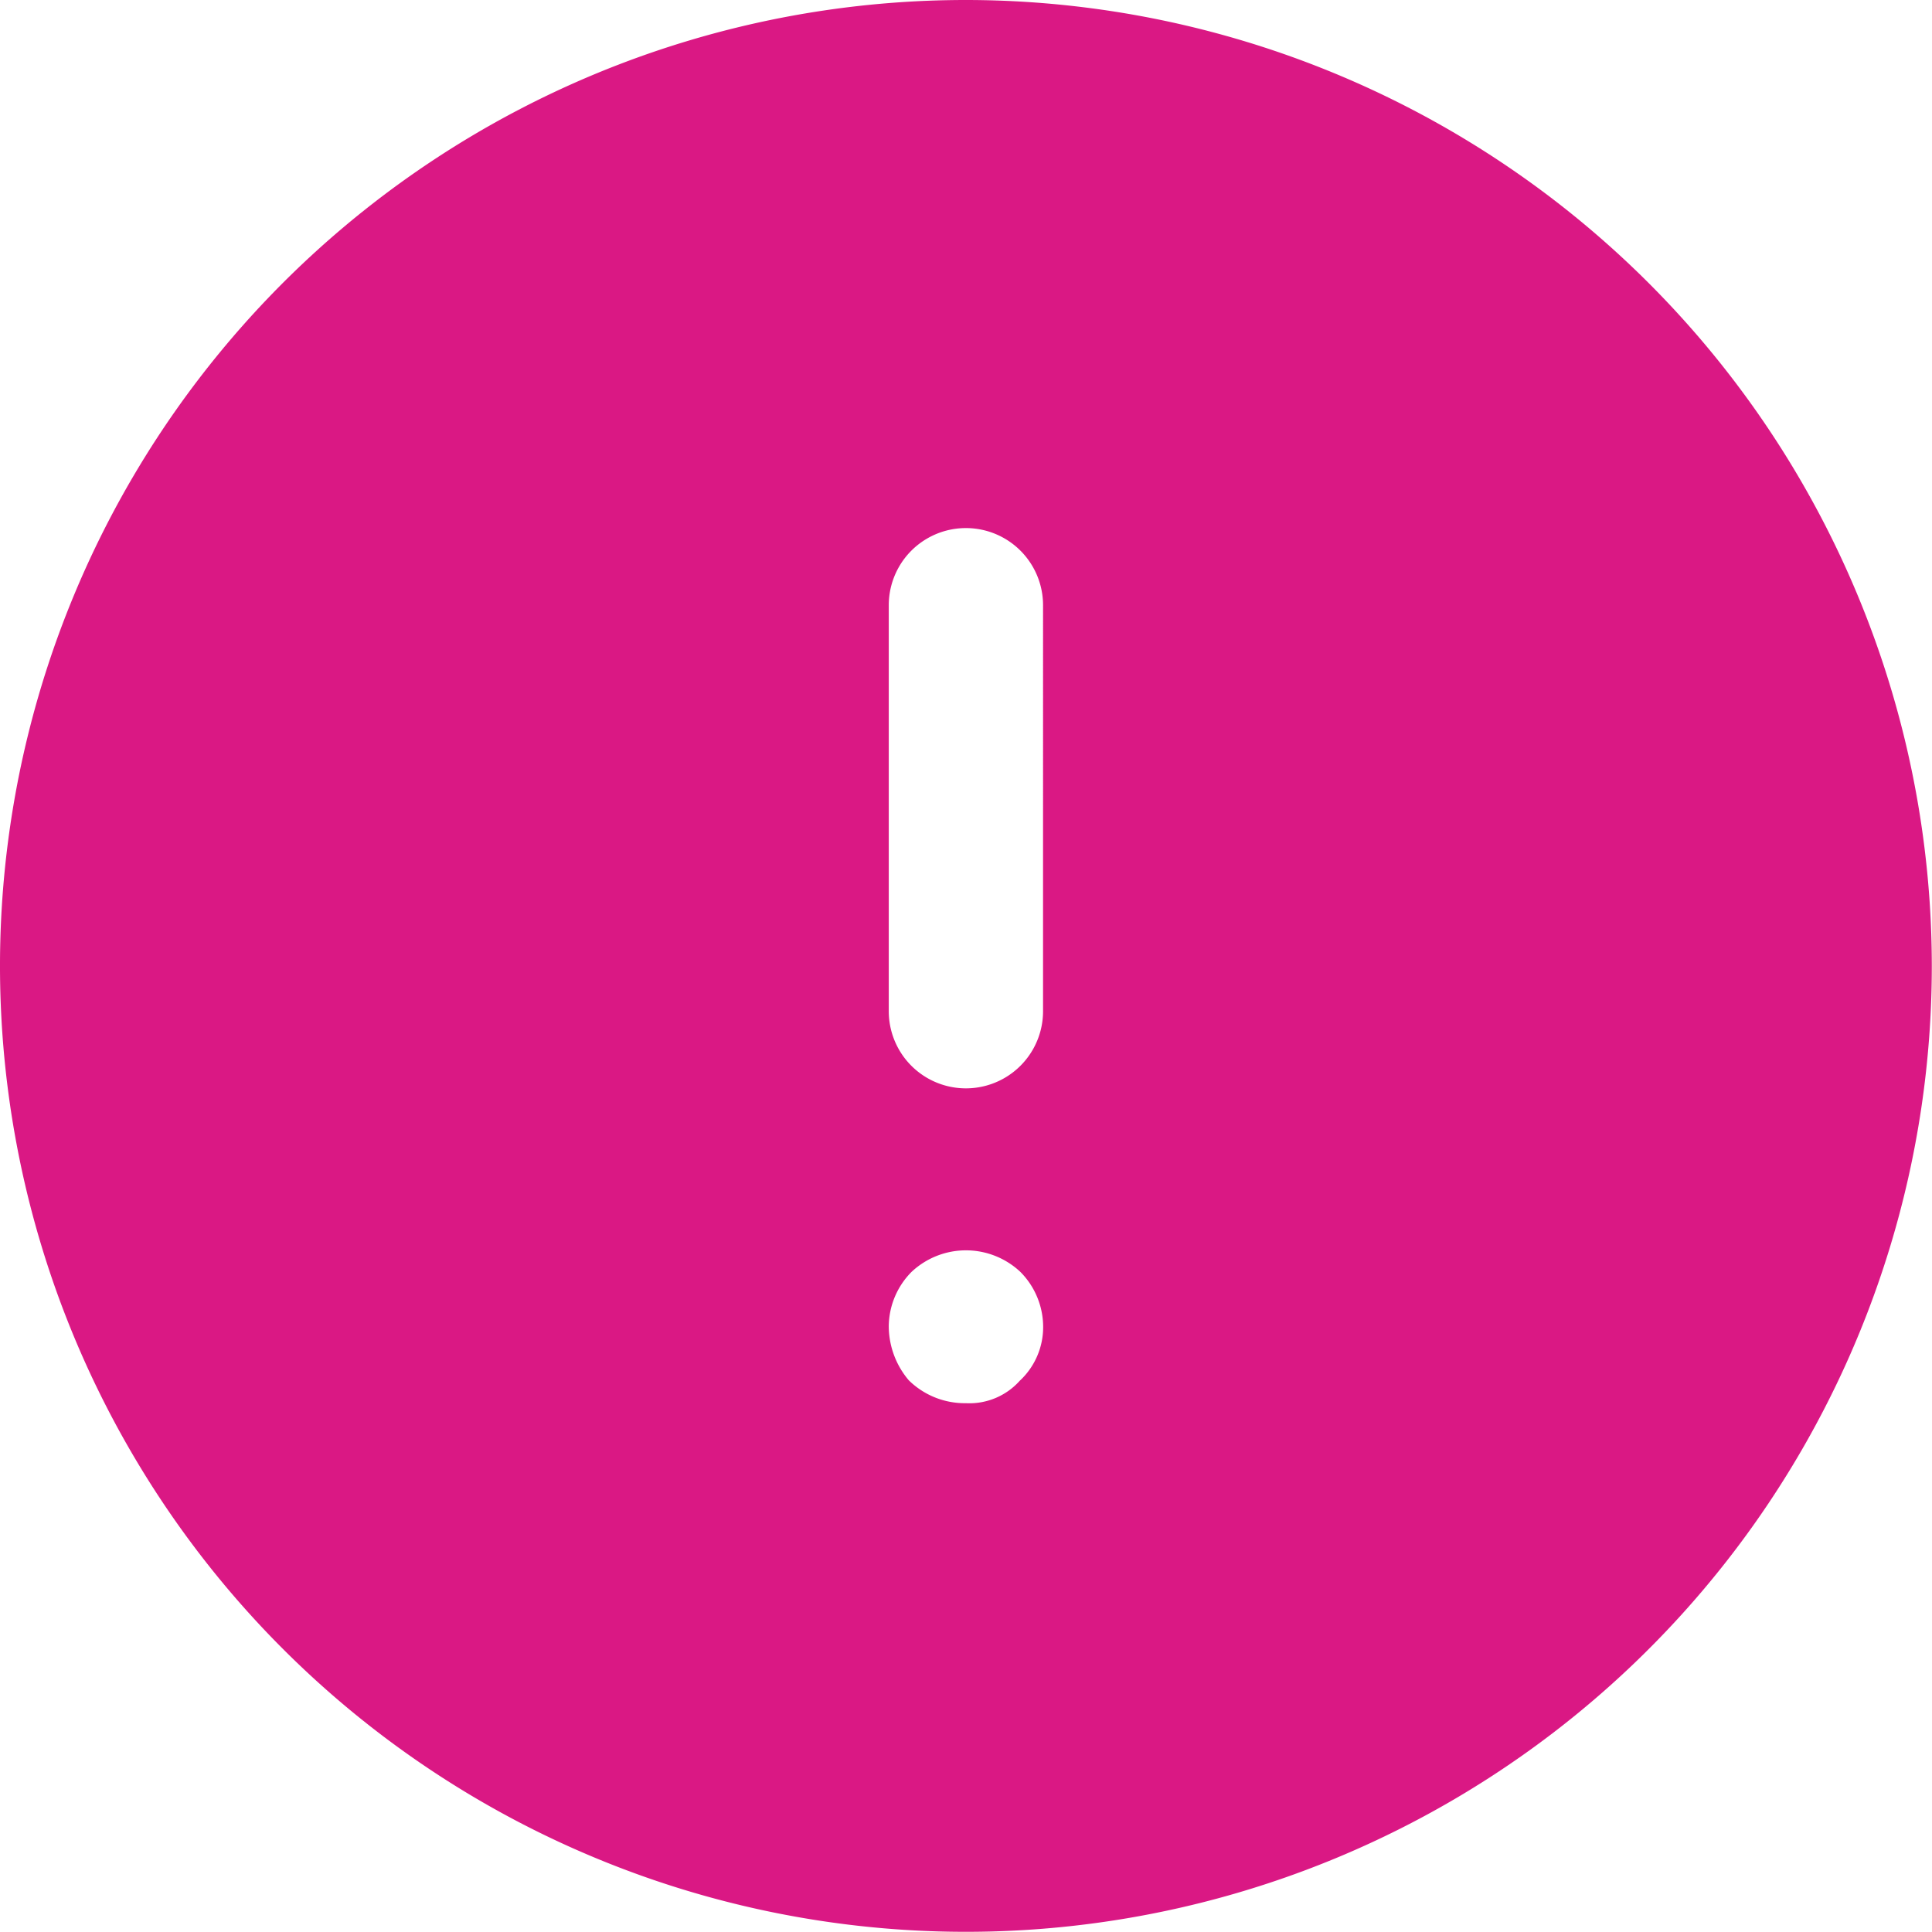 <svg xmlns="http://www.w3.org/2000/svg" width="20.938" height="20.936" viewBox="0 0 20.938 20.936"><defs><style>.a{fill:#da1884;}</style></defs><g transform="translate(0 0)"><path class="a" d="M26.668,16.2A10.468,10.468,0,1,0,37.136,26.668,10.475,10.475,0,0,0,26.668,16.2Zm.588,14.959a.732.732,0,0,1-.588.248.865.865,0,0,1-.619-.248.909.909,0,0,1-.217-.588.846.846,0,0,1,.248-.588.861.861,0,0,1,1.177,0,.846.846,0,0,1,.248.588A.793.793,0,0,1,27.257,31.159Zm.248-4a.836.836,0,1,1-1.672,0v-4.4a.836.836,0,1,1,1.672,0Z" transform="translate(-16.2 -16.2)"/></g></svg>